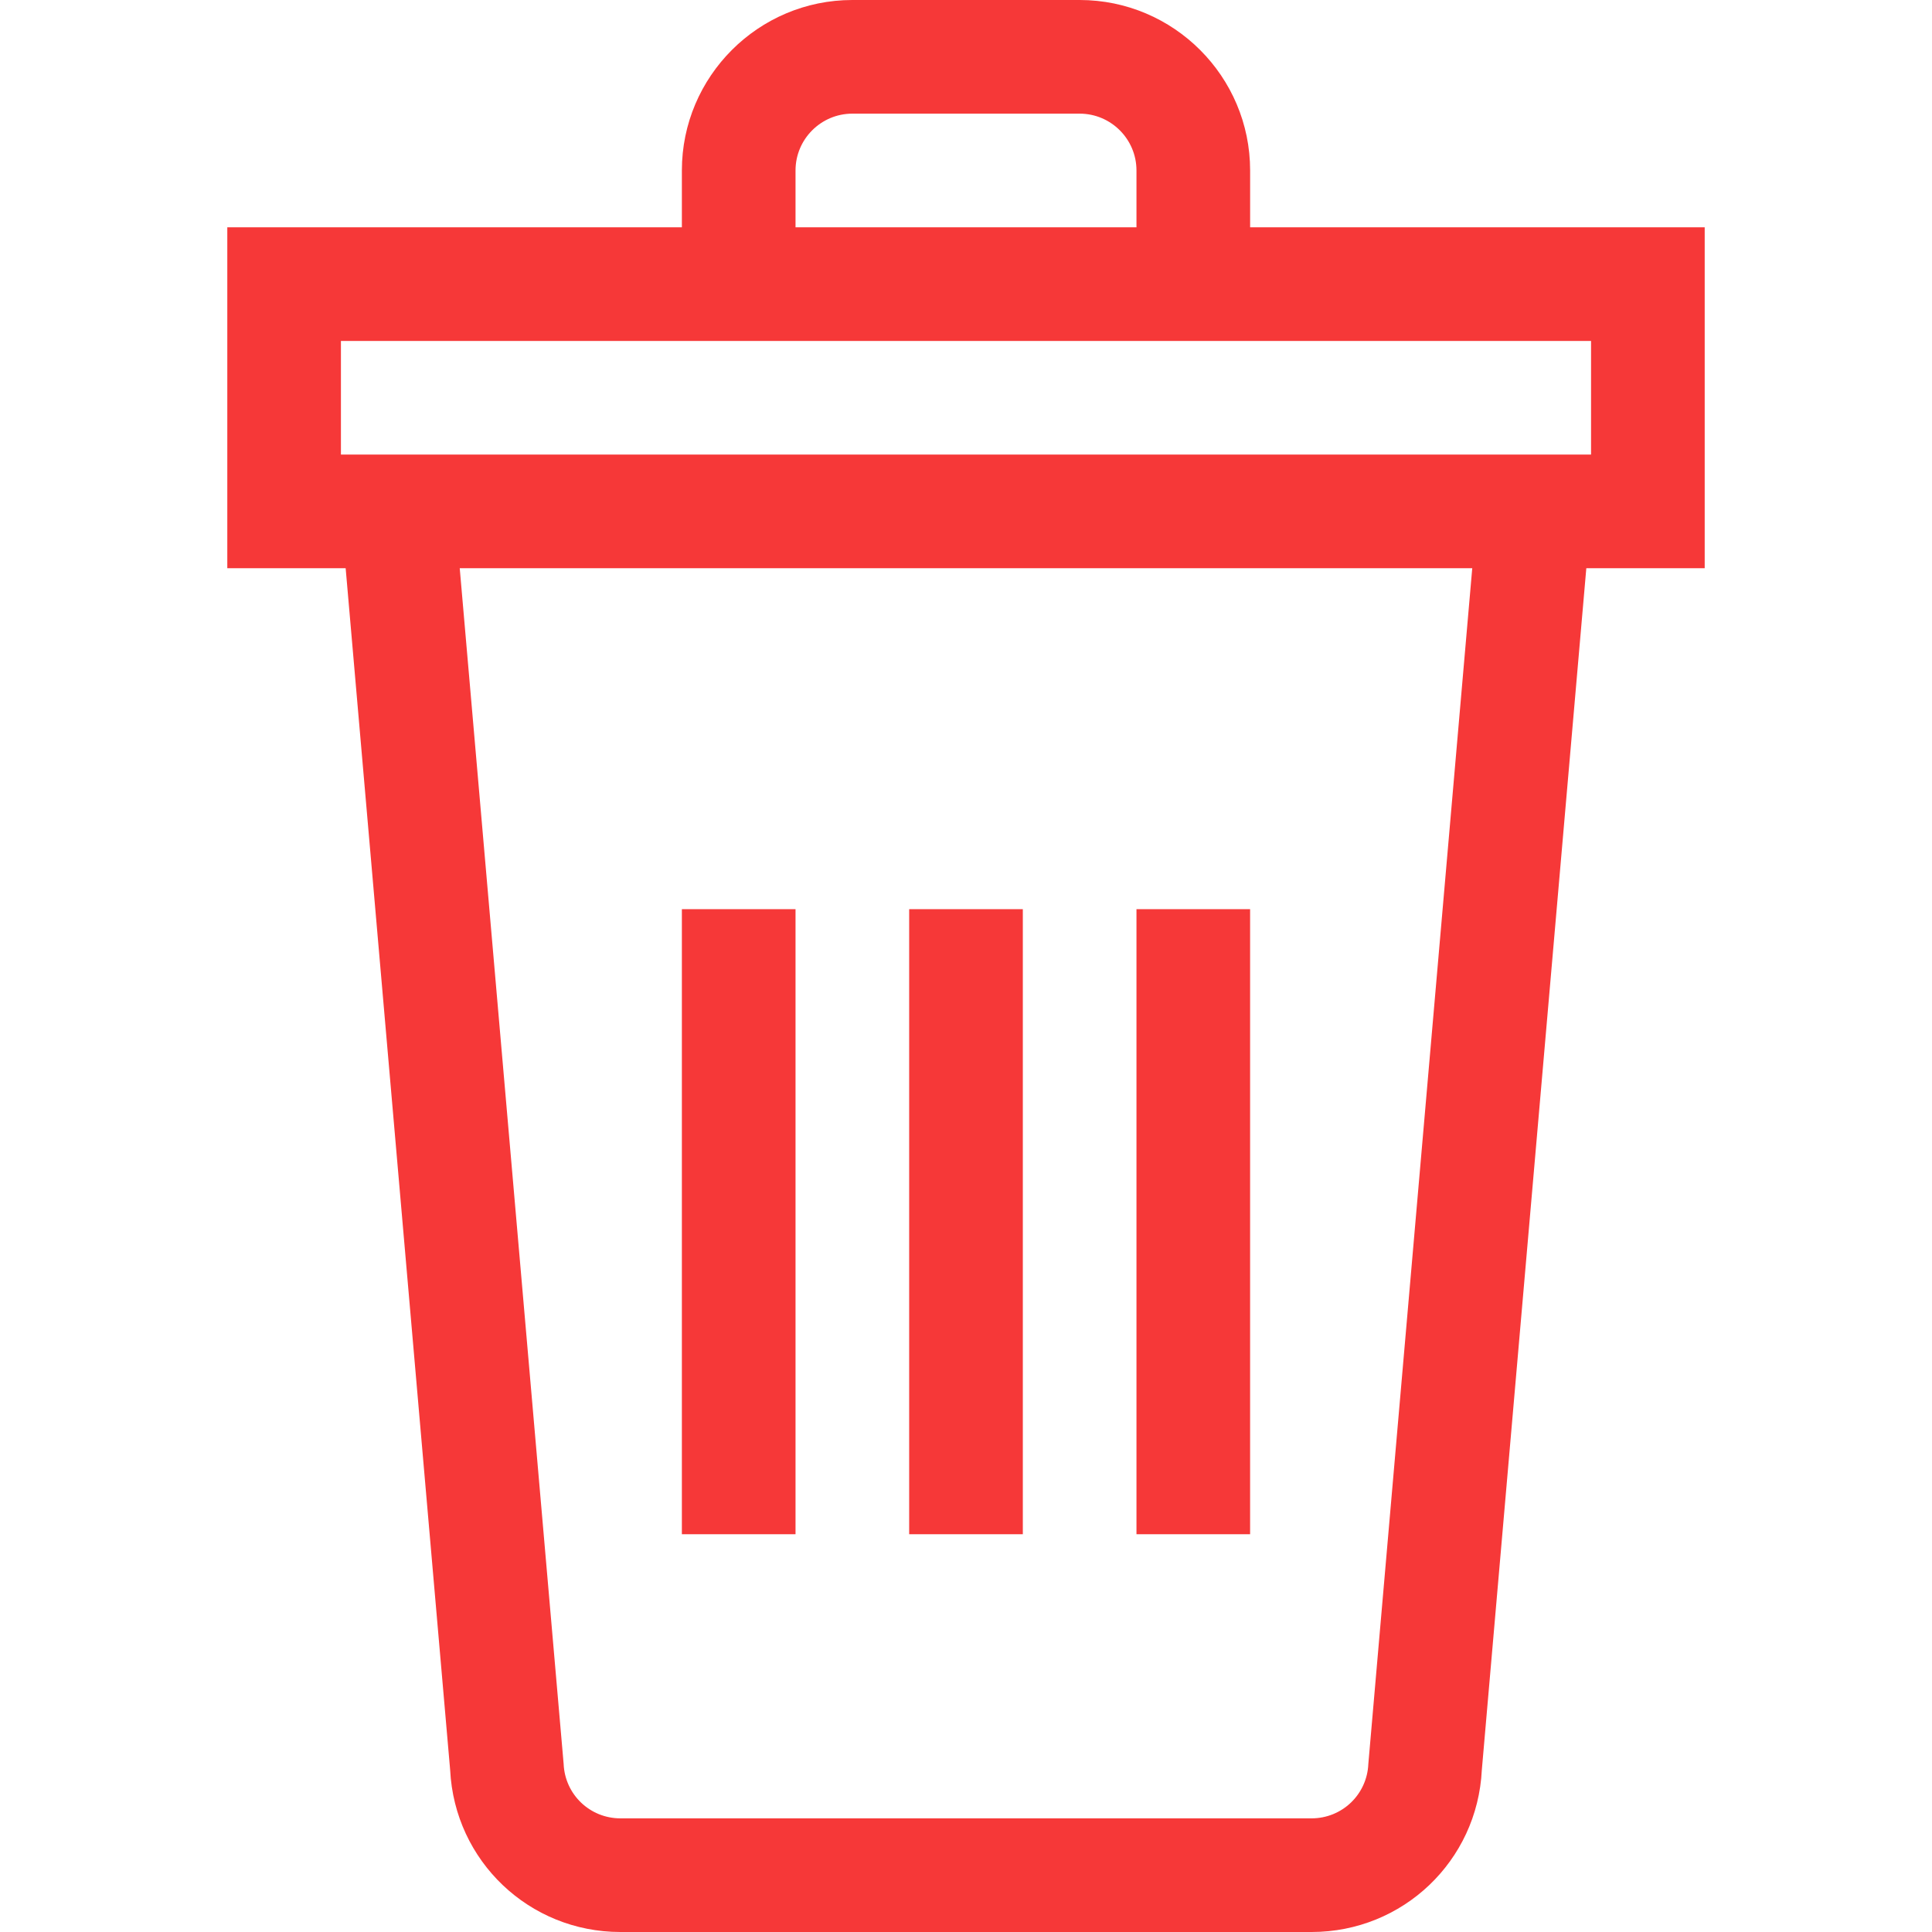 <svg width="80" height="80" viewBox="0 0 80 80" fill="none" xmlns="http://www.w3.org/2000/svg">
<g clip-path="url(#clip0)">
<path d="M37.647 37.647H42.353V63.529H37.647V37.647Z" fill="#F63838"/>
<path d="M28.235 37.647H32.941V63.529H28.235V37.647Z" fill="#F63838"/>
<path d="M47.059 37.647H51.764V63.529H47.059V37.647Z" fill="#F63838"/>
<path d="M70.588 9.412H51.765V7.059C51.765 3.167 48.598 0 44.706 0H35.294C31.402 0 28.235 3.167 28.235 7.059V9.412H9.412V23.529H14.313L18.64 73.293C18.827 77.059 21.913 80 25.69 80H54.309C58.087 80 61.173 77.059 61.359 73.293L65.686 23.529H70.588V9.412ZM32.941 7.059C32.941 5.761 33.997 4.706 35.294 4.706H44.706C46.003 4.706 47.059 5.761 47.059 7.059V9.412H32.941V7.059ZM14.117 14.118H65.882V18.823H14.117V14.118ZM56.66 73.039C56.608 74.303 55.575 75.294 54.309 75.294H25.69C24.425 75.294 23.392 74.304 23.339 73.039C18.736 20.065 19.05 23.688 19.037 23.529H60.963C60.95 23.671 61.243 20.303 56.66 73.039Z" fill="#F63838"/>
</g>
<defs>
<clipPath id="clip0">
<rect width="80" height="80" fill="white"/>
</clipPath>
</defs>
</svg>
